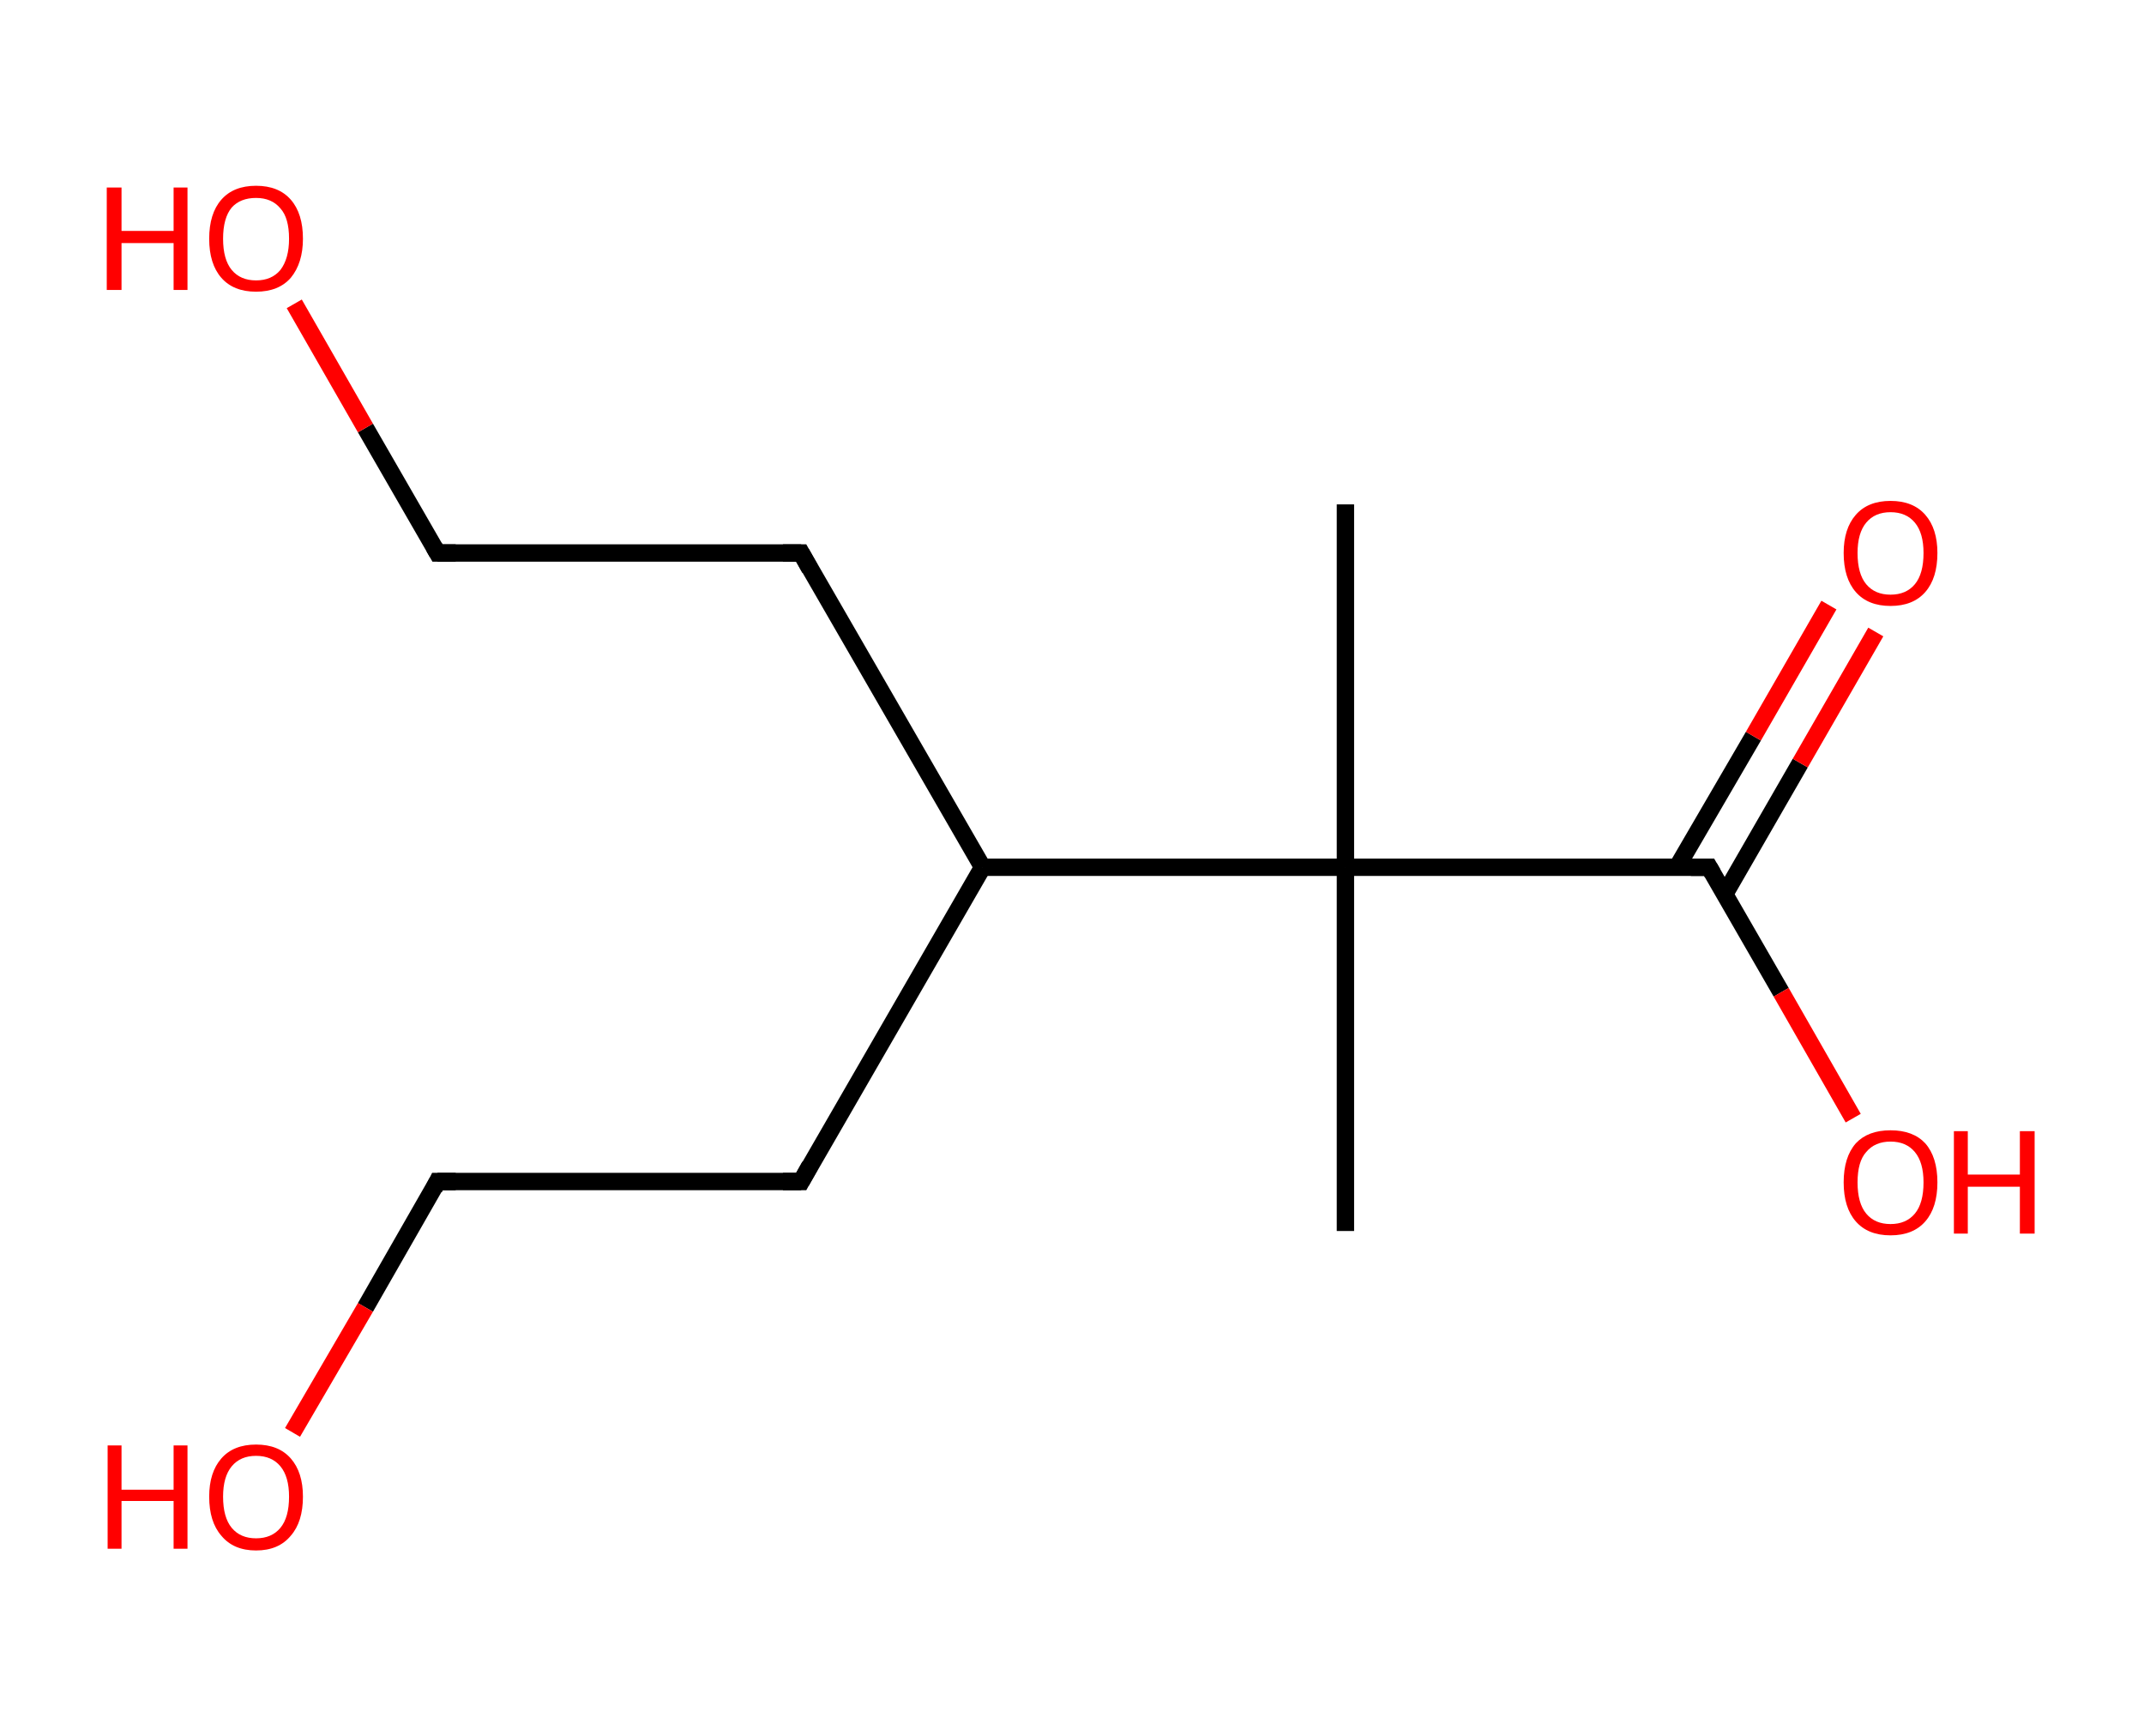 <?xml version='1.0' encoding='ASCII' standalone='yes'?>
<svg xmlns="http://www.w3.org/2000/svg" xmlns:rdkit="http://www.rdkit.org/xml" xmlns:xlink="http://www.w3.org/1999/xlink" version="1.1" baseProfile="full" xml:space="preserve" width="247px" height="200px" viewBox="0 0 247 200">
<!-- END OF HEADER -->
<rect style="opacity:1.0;fill:#FFFFFF;stroke:none" width="247.0" height="200.0" x="0.0" y="0.0"> </rect>
<path class="bond-0 atom-0 atom-1" d="M 155.0,58.1 L 155.0,99.9" style="fill:none;fill-rule:evenodd;stroke:#000000;stroke-width:2.0px;stroke-linecap:butt;stroke-linejoin:miter;stroke-opacity:1"/>
<path class="bond-1 atom-1 atom-2" d="M 155.0,99.9 L 155.0,141.8" style="fill:none;fill-rule:evenodd;stroke:#000000;stroke-width:2.0px;stroke-linecap:butt;stroke-linejoin:miter;stroke-opacity:1"/>
<path class="bond-2 atom-1 atom-3" d="M 155.0,99.9 L 196.9,99.9" style="fill:none;fill-rule:evenodd;stroke:#000000;stroke-width:2.0px;stroke-linecap:butt;stroke-linejoin:miter;stroke-opacity:1"/>
<path class="bond-3 atom-3 atom-4" d="M 198.7,103.0 L 207.4,87.9" style="fill:none;fill-rule:evenodd;stroke:#000000;stroke-width:2.0px;stroke-linecap:butt;stroke-linejoin:miter;stroke-opacity:1"/>
<path class="bond-3 atom-3 atom-4" d="M 207.4,87.9 L 216.1,72.8" style="fill:none;fill-rule:evenodd;stroke:#FF0000;stroke-width:2.0px;stroke-linecap:butt;stroke-linejoin:miter;stroke-opacity:1"/>
<path class="bond-3 atom-3 atom-4" d="M 193.2,99.9 L 202.0,84.8" style="fill:none;fill-rule:evenodd;stroke:#000000;stroke-width:2.0px;stroke-linecap:butt;stroke-linejoin:miter;stroke-opacity:1"/>
<path class="bond-3 atom-3 atom-4" d="M 202.0,84.8 L 210.7,69.7" style="fill:none;fill-rule:evenodd;stroke:#FF0000;stroke-width:2.0px;stroke-linecap:butt;stroke-linejoin:miter;stroke-opacity:1"/>
<path class="bond-4 atom-3 atom-5" d="M 196.9,99.9 L 205.2,114.3" style="fill:none;fill-rule:evenodd;stroke:#000000;stroke-width:2.0px;stroke-linecap:butt;stroke-linejoin:miter;stroke-opacity:1"/>
<path class="bond-4 atom-3 atom-5" d="M 205.2,114.3 L 213.5,128.8" style="fill:none;fill-rule:evenodd;stroke:#FF0000;stroke-width:2.0px;stroke-linecap:butt;stroke-linejoin:miter;stroke-opacity:1"/>
<path class="bond-5 atom-1 atom-6" d="M 155.0,99.9 L 113.2,99.9" style="fill:none;fill-rule:evenodd;stroke:#000000;stroke-width:2.0px;stroke-linecap:butt;stroke-linejoin:miter;stroke-opacity:1"/>
<path class="bond-6 atom-6 atom-7" d="M 113.2,99.9 L 92.3,136.1" style="fill:none;fill-rule:evenodd;stroke:#000000;stroke-width:2.0px;stroke-linecap:butt;stroke-linejoin:miter;stroke-opacity:1"/>
<path class="bond-7 atom-7 atom-8" d="M 92.3,136.1 L 50.4,136.1" style="fill:none;fill-rule:evenodd;stroke:#000000;stroke-width:2.0px;stroke-linecap:butt;stroke-linejoin:miter;stroke-opacity:1"/>
<path class="bond-8 atom-8 atom-9" d="M 50.4,136.1 L 42.1,150.6" style="fill:none;fill-rule:evenodd;stroke:#000000;stroke-width:2.0px;stroke-linecap:butt;stroke-linejoin:miter;stroke-opacity:1"/>
<path class="bond-8 atom-8 atom-9" d="M 42.1,150.6 L 33.7,165.0" style="fill:none;fill-rule:evenodd;stroke:#FF0000;stroke-width:2.0px;stroke-linecap:butt;stroke-linejoin:miter;stroke-opacity:1"/>
<path class="bond-9 atom-6 atom-10" d="M 113.2,99.9 L 92.3,63.7" style="fill:none;fill-rule:evenodd;stroke:#000000;stroke-width:2.0px;stroke-linecap:butt;stroke-linejoin:miter;stroke-opacity:1"/>
<path class="bond-10 atom-10 atom-11" d="M 92.3,63.7 L 50.4,63.7" style="fill:none;fill-rule:evenodd;stroke:#000000;stroke-width:2.0px;stroke-linecap:butt;stroke-linejoin:miter;stroke-opacity:1"/>
<path class="bond-11 atom-11 atom-12" d="M 50.4,63.7 L 42.1,49.3" style="fill:none;fill-rule:evenodd;stroke:#000000;stroke-width:2.0px;stroke-linecap:butt;stroke-linejoin:miter;stroke-opacity:1"/>
<path class="bond-11 atom-11 atom-12" d="M 42.1,49.3 L 33.9,35.0" style="fill:none;fill-rule:evenodd;stroke:#FF0000;stroke-width:2.0px;stroke-linecap:butt;stroke-linejoin:miter;stroke-opacity:1"/>
<path d="M 194.8,99.9 L 196.9,99.9 L 197.3,100.6" style="fill:none;stroke:#000000;stroke-width:2.0px;stroke-linecap:butt;stroke-linejoin:miter;stroke-opacity:1;"/>
<path d="M 93.3,134.3 L 92.3,136.1 L 90.2,136.1" style="fill:none;stroke:#000000;stroke-width:2.0px;stroke-linecap:butt;stroke-linejoin:miter;stroke-opacity:1;"/>
<path d="M 52.5,136.1 L 50.4,136.1 L 50.0,136.9" style="fill:none;stroke:#000000;stroke-width:2.0px;stroke-linecap:butt;stroke-linejoin:miter;stroke-opacity:1;"/>
<path d="M 93.3,65.5 L 92.3,63.7 L 90.2,63.7" style="fill:none;stroke:#000000;stroke-width:2.0px;stroke-linecap:butt;stroke-linejoin:miter;stroke-opacity:1;"/>
<path d="M 52.5,63.7 L 50.4,63.7 L 50.0,63.0" style="fill:none;stroke:#000000;stroke-width:2.0px;stroke-linecap:butt;stroke-linejoin:miter;stroke-opacity:1;"/>
<path class="atom-4" d="M 212.4 63.7 Q 212.4 60.9, 213.8 59.3 Q 215.2 57.7, 217.8 57.7 Q 220.4 57.7, 221.8 59.3 Q 223.2 60.9, 223.2 63.7 Q 223.2 66.6, 221.8 68.2 Q 220.4 69.8, 217.8 69.8 Q 215.2 69.8, 213.8 68.2 Q 212.4 66.6, 212.4 63.7 M 217.8 68.5 Q 219.6 68.5, 220.6 67.3 Q 221.6 66.1, 221.6 63.7 Q 221.6 61.4, 220.6 60.2 Q 219.6 59.0, 217.8 59.0 Q 216.0 59.0, 215.0 60.2 Q 214.0 61.4, 214.0 63.7 Q 214.0 66.1, 215.0 67.3 Q 216.0 68.5, 217.8 68.5 " fill="#FF0000"/>
<path class="atom-5" d="M 212.4 136.2 Q 212.4 133.3, 213.8 131.7 Q 215.2 130.2, 217.8 130.2 Q 220.4 130.2, 221.8 131.7 Q 223.2 133.3, 223.2 136.2 Q 223.2 139.1, 221.8 140.7 Q 220.4 142.3, 217.8 142.3 Q 215.2 142.3, 213.8 140.7 Q 212.4 139.1, 212.4 136.2 M 217.8 141.0 Q 219.6 141.0, 220.6 139.8 Q 221.6 138.6, 221.6 136.2 Q 221.6 133.9, 220.6 132.7 Q 219.6 131.5, 217.8 131.5 Q 216.0 131.5, 215.0 132.7 Q 214.0 133.8, 214.0 136.2 Q 214.0 138.6, 215.0 139.8 Q 216.0 141.0, 217.8 141.0 " fill="#FF0000"/>
<path class="atom-5" d="M 225.1 130.3 L 226.7 130.3 L 226.7 135.3 L 232.7 135.3 L 232.7 130.3 L 234.4 130.3 L 234.4 142.1 L 232.7 142.1 L 232.7 136.7 L 226.7 136.7 L 226.7 142.1 L 225.1 142.1 L 225.1 130.3 " fill="#FF0000"/>
<path class="atom-9" d="M 12.4 166.5 L 14.0 166.5 L 14.0 171.6 L 20.0 171.6 L 20.0 166.5 L 21.6 166.5 L 21.6 178.4 L 20.0 178.4 L 20.0 172.9 L 14.0 172.9 L 14.0 178.4 L 12.4 178.4 L 12.4 166.5 " fill="#FF0000"/>
<path class="atom-9" d="M 24.1 172.4 Q 24.1 169.6, 25.5 168.0 Q 26.9 166.4, 29.5 166.4 Q 32.1 166.4, 33.5 168.0 Q 34.9 169.6, 34.9 172.4 Q 34.9 175.3, 33.5 176.9 Q 32.1 178.6, 29.5 178.6 Q 26.9 178.6, 25.5 176.9 Q 24.1 175.3, 24.1 172.4 M 29.5 177.2 Q 31.3 177.2, 32.3 176.0 Q 33.3 174.8, 33.3 172.4 Q 33.3 170.1, 32.3 168.9 Q 31.3 167.7, 29.5 167.7 Q 27.7 167.7, 26.7 168.9 Q 25.7 170.1, 25.7 172.4 Q 25.7 174.8, 26.7 176.0 Q 27.7 177.2, 29.5 177.2 " fill="#FF0000"/>
<path class="atom-12" d="M 12.3 21.6 L 14.0 21.6 L 14.0 26.6 L 20.0 26.6 L 20.0 21.6 L 21.6 21.6 L 21.6 33.4 L 20.0 33.4 L 20.0 28.0 L 14.0 28.0 L 14.0 33.4 L 12.3 33.4 L 12.3 21.6 " fill="#FF0000"/>
<path class="atom-12" d="M 24.1 27.5 Q 24.1 24.6, 25.5 23.0 Q 26.9 21.4, 29.5 21.4 Q 32.1 21.4, 33.5 23.0 Q 34.9 24.6, 34.9 27.5 Q 34.9 30.3, 33.5 32.0 Q 32.1 33.6, 29.5 33.6 Q 26.9 33.6, 25.5 32.0 Q 24.1 30.4, 24.1 27.5 M 29.5 32.3 Q 31.3 32.3, 32.3 31.1 Q 33.3 29.8, 33.3 27.5 Q 33.3 25.1, 32.3 24.0 Q 31.3 22.8, 29.5 22.8 Q 27.7 22.8, 26.7 23.9 Q 25.7 25.1, 25.7 27.5 Q 25.7 29.9, 26.7 31.1 Q 27.7 32.3, 29.5 32.3 " fill="#FF0000"/>
</svg>
